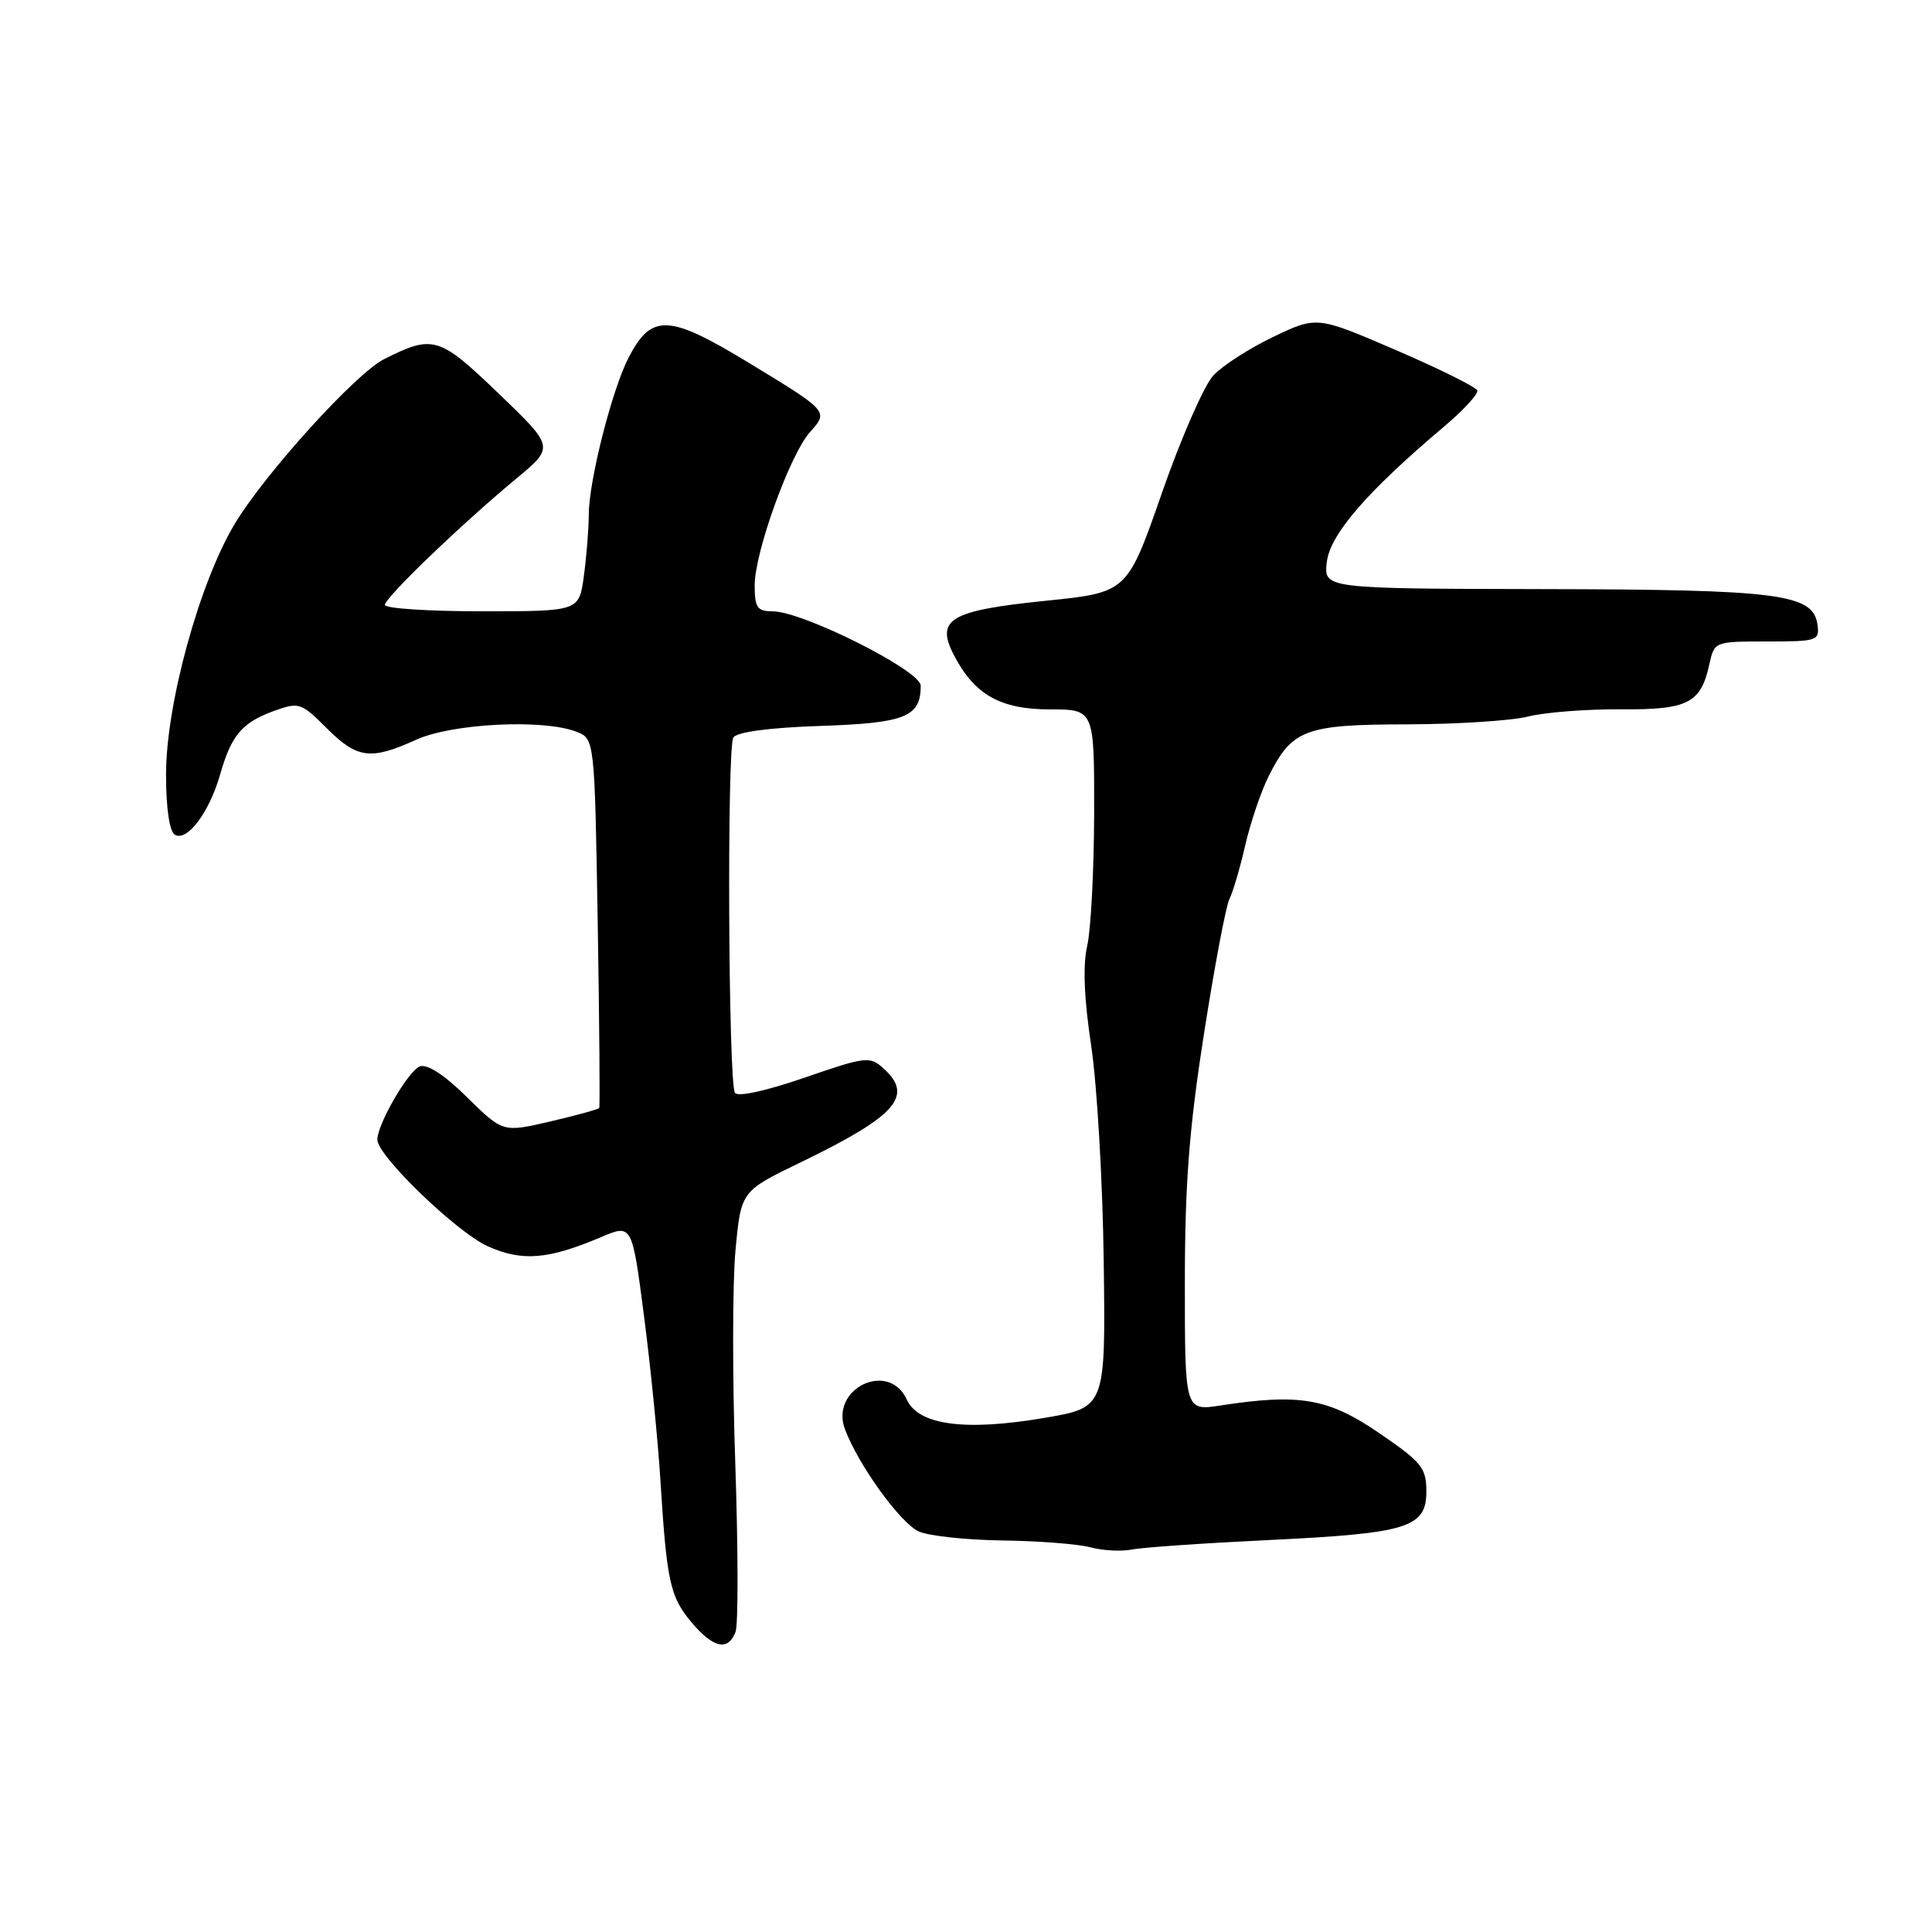 <?xml version="1.0" encoding="UTF-8" standalone="no"?>
<!DOCTYPE svg PUBLIC "-//W3C//DTD SVG 1.1//EN" "http://www.w3.org/Graphics/SVG/1.1/DTD/svg11.dtd" >
<svg xmlns="http://www.w3.org/2000/svg" xmlns:xlink="http://www.w3.org/1999/xlink" version="1.1" viewBox="0 0 256 256">
 <g >
 <path fill="currentColor"
d=" M 97.46 216.25 C 97.83 215.29 97.81 205.26 97.43 193.96 C 97.04 182.66 97.05 169.91 97.46 165.63 C 98.19 157.84 98.19 157.84 106.02 154.05 C 118.77 147.88 121.12 145.23 117.08 141.58 C 115.26 139.93 114.76 139.98 106.57 142.81 C 101.45 144.57 97.73 145.38 97.38 144.80 C 96.51 143.39 96.31 99.11 97.17 97.73 C 97.63 96.99 101.89 96.42 108.70 96.19 C 119.96 95.81 122.00 95.00 122.00 90.86 C 122.00 88.85 106.36 81.00 102.36 81.00 C 100.34 81.00 100.00 80.51 100.00 77.56 C 100.00 73.16 104.68 60.19 107.34 57.24 C 109.80 54.50 109.80 54.50 99.18 48.05 C 88.60 41.62 86.33 41.53 83.30 47.37 C 81.11 51.59 78.04 63.66 78.02 68.11 C 78.01 70.10 77.71 73.81 77.36 76.36 C 76.73 81.00 76.73 81.00 63.86 81.00 C 56.79 81.00 51.00 80.62 51.00 80.16 C 51.00 79.19 61.16 69.42 68.48 63.36 C 73.45 59.23 73.45 59.23 66.07 52.14 C 58.18 44.56 57.40 44.32 50.89 47.59 C 47.13 49.48 35.08 62.78 31.09 69.44 C 26.41 77.25 22.00 93.34 22.00 102.62 C 22.00 107.06 22.45 110.16 23.16 110.60 C 24.77 111.59 27.73 107.66 29.16 102.65 C 30.66 97.40 32.07 95.74 36.34 94.19 C 39.61 93.01 39.91 93.11 43.28 96.48 C 47.33 100.53 49.11 100.76 55.14 98.02 C 59.90 95.86 71.89 95.25 76.33 96.94 C 78.79 97.87 78.79 97.87 79.20 122.19 C 79.42 135.56 79.51 146.64 79.40 146.81 C 79.29 146.99 76.37 147.79 72.92 148.60 C 66.63 150.06 66.63 150.06 61.89 145.39 C 58.87 142.41 56.60 140.94 55.62 141.31 C 54.09 141.90 50.00 148.96 50.00 151.02 C 50.00 153.14 60.54 163.31 64.64 165.14 C 69.19 167.18 72.63 166.90 79.63 163.93 C 83.75 162.18 83.75 162.18 85.33 174.34 C 86.20 181.03 87.17 190.78 87.50 196.00 C 88.34 209.58 88.78 211.58 91.63 214.97 C 94.51 218.39 96.47 218.82 97.46 216.25 Z  M 168.00 204.07 C 186.56 203.18 189.00 202.43 189.00 197.61 C 189.00 194.51 188.38 193.74 182.75 189.89 C 176.02 185.28 172.21 184.62 161.75 186.23 C 157.00 186.96 157.00 186.96 157.00 170.07 C 157.00 156.91 157.56 149.59 159.54 136.95 C 160.93 128.03 162.45 120.00 162.91 119.11 C 163.36 118.23 164.31 115.03 165.00 112.00 C 165.70 108.97 167.10 104.84 168.12 102.82 C 171.22 96.64 172.94 96.00 186.47 95.98 C 193.09 95.96 200.30 95.50 202.50 94.94 C 204.70 94.39 210.17 93.96 214.65 93.99 C 223.67 94.06 225.36 93.21 226.50 88.01 C 227.16 85.01 227.19 85.00 234.15 85.00 C 240.83 85.00 241.12 84.90 240.82 82.75 C 240.24 78.69 235.81 78.12 204.45 78.06 C 175.40 78.00 175.40 78.00 175.81 74.47 C 176.24 70.80 181.14 65.14 191.33 56.54 C 193.91 54.36 195.90 52.20 195.75 51.75 C 195.60 51.29 190.75 48.88 184.99 46.40 C 174.50 41.88 174.50 41.88 168.75 44.62 C 165.59 46.13 162.01 48.43 160.79 49.73 C 159.57 51.02 156.50 58.03 153.97 65.29 C 149.37 78.50 149.37 78.50 138.62 79.60 C 125.87 80.90 123.94 82.04 126.39 86.79 C 129.11 92.05 132.55 94.00 139.13 94.00 C 145.00 94.00 145.00 94.00 144.98 107.75 C 144.96 115.31 144.55 123.23 144.06 125.33 C 143.47 127.89 143.64 132.30 144.59 138.59 C 145.37 143.78 146.12 156.68 146.25 167.26 C 146.50 186.50 146.50 186.50 138.38 187.88 C 127.90 189.67 121.70 188.84 120.16 185.46 C 117.77 180.21 109.91 184.00 111.97 189.41 C 113.78 194.18 119.30 201.81 121.73 202.92 C 123.03 203.52 128.01 204.05 132.80 204.12 C 137.58 204.18 142.85 204.59 144.50 205.03 C 146.15 205.47 148.62 205.60 150.00 205.32 C 151.38 205.04 159.47 204.48 168.00 204.07 Z "/>
</g>
</svg>